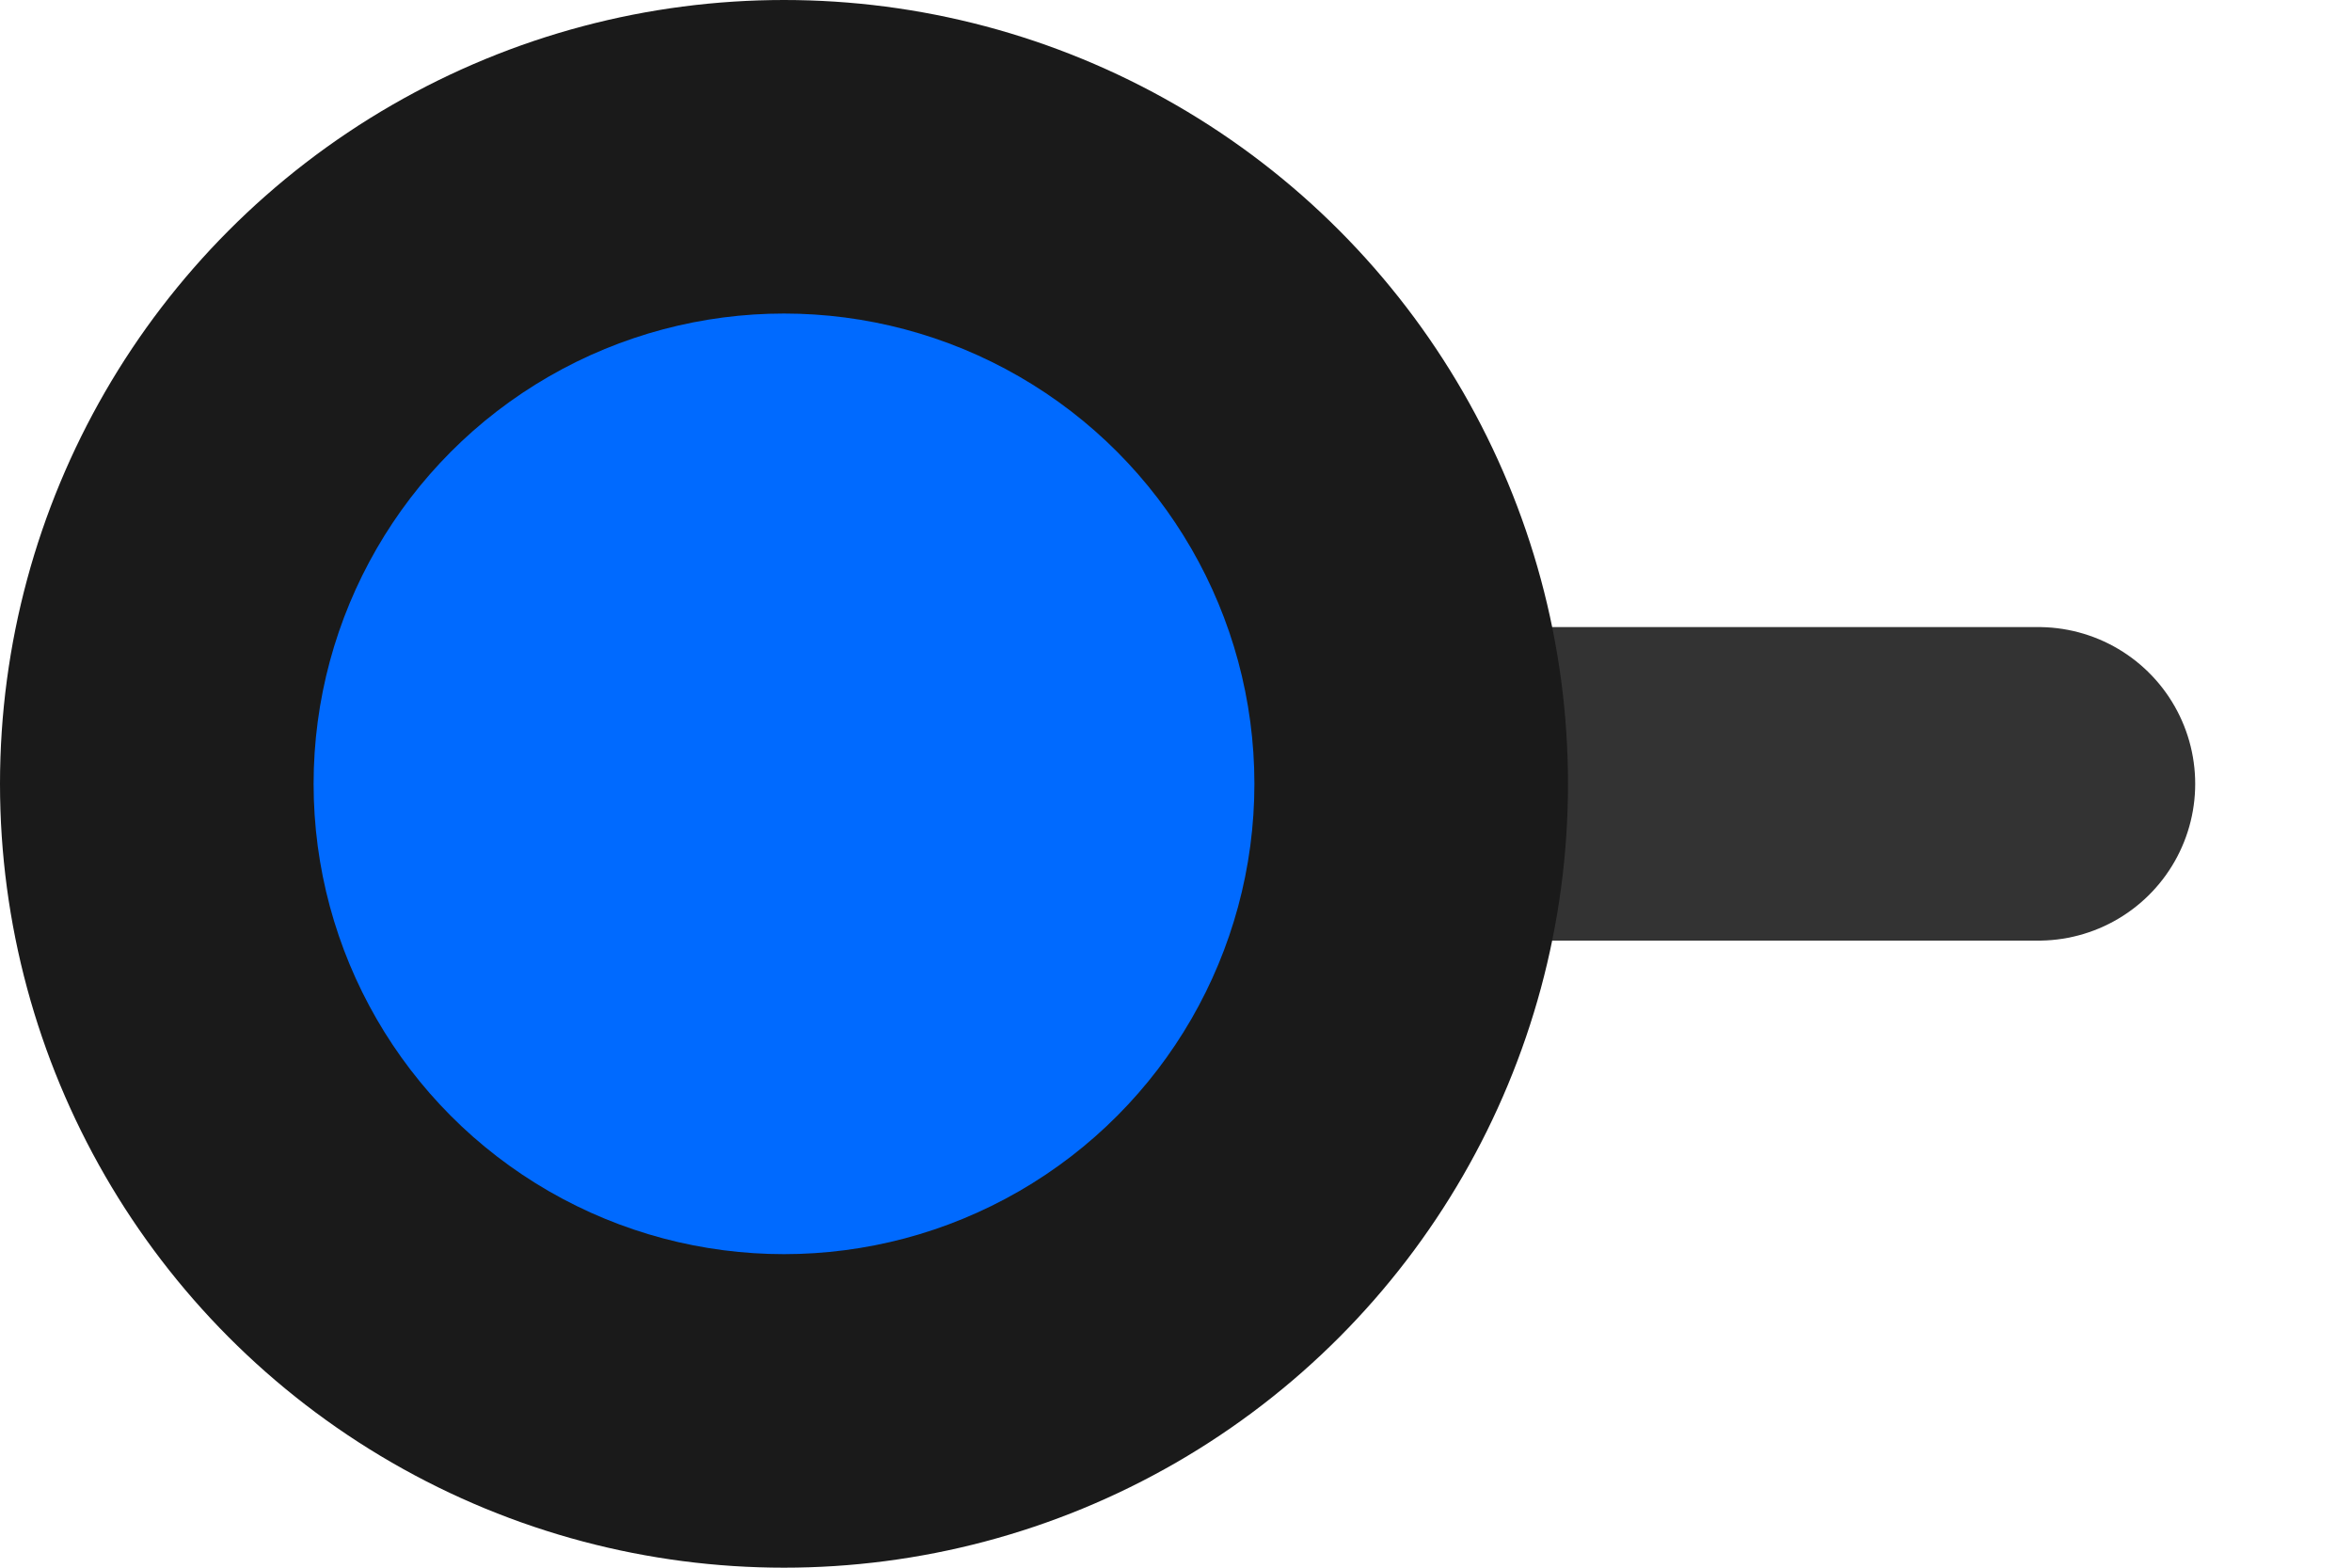 <svg xmlns="http://www.w3.org/2000/svg" viewBox="0 0 30 20">
  <path fill="none" stroke="#333333" stroke-width="4" stroke-linecap="round" stroke-miterlimit="10" d="M4 10h22"/>
  <g id="knob">
    <circle cx="10" cy="10" r="10" fill="#1A1A1A"/>
    <circle id="color" cx="10" cy="10" r="6" fill="#006AFF"/>
  </g>
</svg>